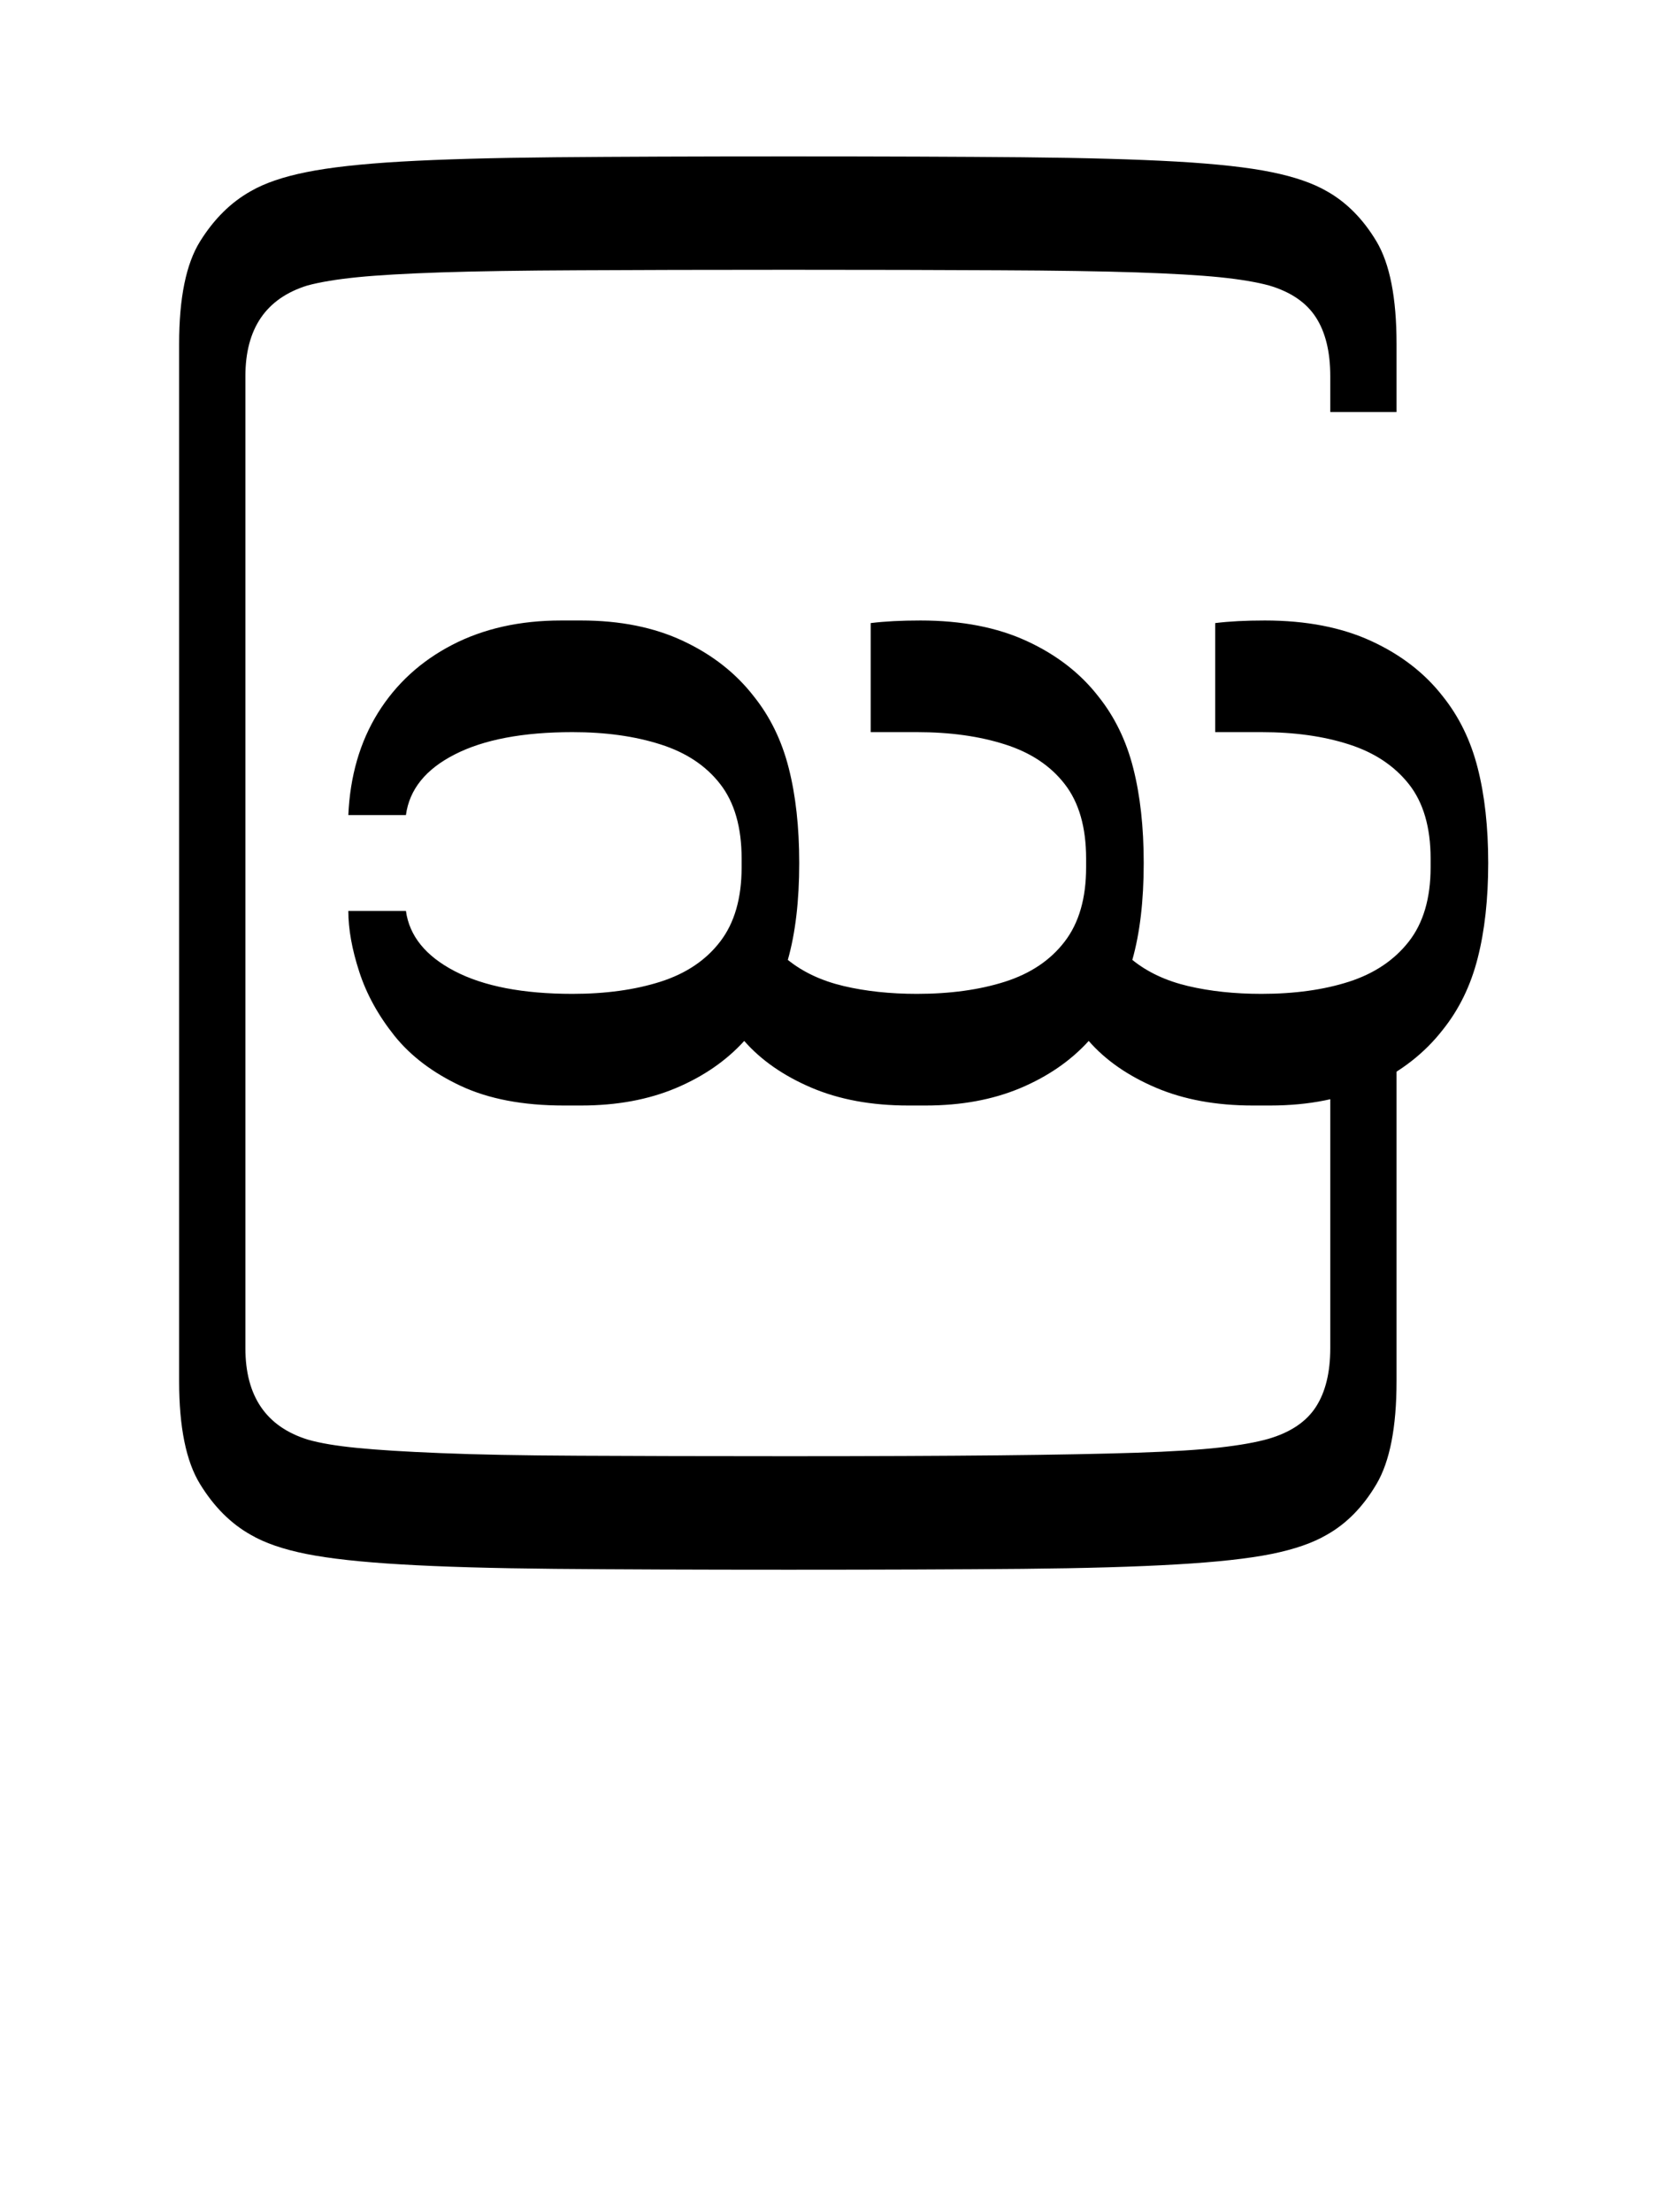 <?xml version="1.0" encoding="UTF-8"?>
<svg xmlns="http://www.w3.org/2000/svg" xmlns:xlink="http://www.w3.org/1999/xlink" width="209.766pt" height="278.891pt" viewBox="0 0 209.766 278.891" version="1.1">
<defs>
<g>
<symbol overflow="visible" id="glyph0-0">
<path style="stroke:none;" d="M 10.344 0 L 10.344 -78.547 L 55.547 -78.547 L 55.547 0 Z M 15.953 -72.938 L 15.953 -5.609 L 49.938 -5.609 L 49.938 -72.938 Z M 15.953 -72.938 "/>
</symbol>
<symbol overflow="visible" id="glyph0-1">
<path style="stroke:none;" d="M 160.156 -7.594 L 160.156 35.859 C 160.156 41.648 159.312 45.973 157.625 48.828 C 155.938 51.691 153.848 53.82 151.359 55.219 C 149.598 56.25 147.27 57.055 144.375 57.641 C 141.477 58.223 137.5 58.66 132.438 58.953 C 127.375 59.254 120.883 59.441 112.969 59.516 C 105.051 59.586 95.223 59.625 83.484 59.625 C 71.754 59.625 61.926 59.586 54 59.516 C 46.082 59.441 39.613 59.254 34.594 58.953 C 29.57 58.66 25.594 58.223 22.656 57.641 C 19.727 57.055 17.383 56.25 15.625 55.219 C 13.125 53.82 10.992 51.691 9.234 48.828 C 7.473 45.973 6.594 41.648 6.594 35.859 L 6.594 -94.938 C 6.594 -100.727 7.473 -105.035 9.234 -107.859 C 10.992 -110.68 13.125 -112.789 15.625 -114.188 C 17.383 -115.207 19.727 -116.008 22.656 -116.594 C 25.594 -117.188 29.57 -117.629 34.594 -117.922 C 39.613 -118.211 46.082 -118.395 54 -118.469 C 61.926 -118.539 71.754 -118.578 83.484 -118.578 C 95.223 -118.578 105.051 -118.539 112.969 -118.469 C 120.883 -118.395 127.375 -118.211 132.438 -117.922 C 137.5 -117.629 141.477 -117.188 144.375 -116.594 C 147.27 -116.008 149.598 -115.207 151.359 -114.188 C 153.848 -112.789 155.938 -110.68 157.625 -107.859 C 159.312 -105.035 160.156 -100.727 160.156 -94.938 L 160.156 -86.344 L 151.797 -86.344 L 151.797 -90.859 C 151.797 -93.941 151.191 -96.414 149.984 -98.281 C 148.773 -100.156 146.812 -101.492 144.094 -102.297 C 142.488 -102.734 140.398 -103.082 137.828 -103.344 C 135.266 -103.602 131.766 -103.805 127.328 -103.953 C 122.891 -104.098 117.113 -104.188 110 -104.219 C 102.883 -104.258 94.047 -104.281 83.484 -104.281 C 72.93 -104.281 64.098 -104.258 56.984 -104.219 C 49.867 -104.188 44.094 -104.098 39.656 -103.953 C 35.219 -103.805 31.695 -103.602 29.094 -103.344 C 26.488 -103.082 24.379 -102.734 22.766 -102.297 C 17.555 -100.68 14.953 -96.867 14.953 -90.859 L 14.953 31.688 C 14.953 37.77 17.594 41.617 22.875 43.234 C 24.414 43.672 26.469 44.016 29.031 44.266 C 31.602 44.523 35.125 44.742 39.594 44.922 C 44.07 45.109 49.867 45.219 56.984 45.25 C 64.098 45.289 72.93 45.312 83.484 45.312 C 94.047 45.312 102.883 45.273 110 45.203 C 117.113 45.129 122.891 45.02 127.328 44.875 C 131.766 44.727 135.266 44.508 137.828 44.219 C 140.398 43.926 142.453 43.562 143.984 43.125 C 146.773 42.312 148.773 40.969 149.984 39.094 C 151.191 37.227 151.797 34.758 151.797 31.688 L 151.797 -7.594 Z M 160.156 -7.594 "/>
</symbol>
<symbol overflow="visible" id="glyph0-2">
<path style="stroke:none;" d="M 13.641 -35.531 L 6.375 -35.531 C 6.594 -40.445 7.836 -44.738 10.109 -48.406 C 12.391 -52.07 15.508 -54.93 19.469 -56.984 C 23.426 -59.035 28.008 -60.062 33.219 -60.062 L 35.75 -60.062 C 40.664 -60.062 44.957 -59.195 48.625 -57.469 C 52.289 -55.75 55.258 -53.422 57.531 -50.484 C 59.582 -47.922 61.047 -44.914 61.922 -41.469 C 62.805 -38.02 63.25 -34.023 63.25 -29.484 C 63.25 -24.711 62.77 -20.641 61.812 -17.266 C 63.727 -15.723 66.078 -14.625 68.859 -13.969 C 71.648 -13.312 74.727 -12.984 78.094 -12.984 C 82.281 -12.984 85.984 -13.492 89.203 -14.516 C 92.43 -15.547 94.941 -17.234 96.734 -19.578 C 98.535 -21.922 99.438 -25.039 99.438 -28.938 L 99.438 -30.031 C 99.438 -33.988 98.535 -37.125 96.734 -39.438 C 94.941 -41.75 92.43 -43.414 89.203 -44.438 C 85.984 -45.469 82.281 -45.984 78.094 -45.984 L 72.266 -45.984 L 72.266 -59.734 C 74.023 -59.953 76.117 -60.062 78.547 -60.062 C 83.742 -60.062 88.211 -59.195 91.953 -57.469 C 95.691 -55.75 98.703 -53.422 100.984 -50.484 C 103.035 -47.922 104.5 -44.914 105.375 -41.469 C 106.258 -38.02 106.703 -34.023 106.703 -29.484 C 106.703 -24.711 106.223 -20.641 105.266 -17.266 C 107.172 -15.723 109.516 -14.625 112.297 -13.969 C 115.086 -13.312 118.172 -12.984 121.547 -12.984 C 125.723 -12.984 129.406 -13.492 132.594 -14.516 C 135.789 -15.547 138.305 -17.234 140.141 -19.578 C 141.973 -21.922 142.891 -25.039 142.891 -28.938 L 142.891 -30.031 C 142.891 -33.988 141.973 -37.125 140.141 -39.438 C 138.305 -41.75 135.789 -43.414 132.594 -44.438 C 129.406 -45.469 125.723 -45.984 121.547 -45.984 L 115.719 -45.984 L 115.719 -59.734 C 117.477 -59.953 119.566 -60.062 121.984 -60.062 C 127.191 -60.062 131.664 -59.195 135.406 -57.469 C 139.145 -55.75 142.156 -53.422 144.438 -50.484 C 146.488 -47.922 147.953 -44.914 148.828 -41.469 C 149.711 -38.02 150.156 -34.023 150.156 -29.484 C 150.156 -24.93 149.711 -20.93 148.828 -17.484 C 147.953 -14.035 146.488 -11.031 144.438 -8.469 C 142.156 -5.531 139.18 -3.203 135.516 -1.484 C 131.848 0.234 127.562 1.094 122.656 1.094 L 120.453 1.094 C 115.828 1.094 111.754 0.344 108.234 -1.156 C 104.711 -2.656 101.891 -4.617 99.766 -7.047 C 97.492 -4.547 94.613 -2.562 91.125 -1.094 C 87.645 0.363 83.672 1.094 79.203 1.094 L 77 1.094 C 72.375 1.094 68.301 0.344 64.781 -1.156 C 61.27 -2.656 58.445 -4.617 56.312 -7.047 C 54.039 -4.547 51.16 -2.562 47.672 -1.094 C 44.191 0.363 40.219 1.094 35.75 1.094 L 33.547 1.094 C 28.41 1.094 24.082 0.27 20.562 -1.375 C 17.051 -3.02 14.266 -5.125 12.203 -7.688 C 10.148 -10.258 8.664 -12.957 7.75 -15.781 C 6.832 -18.602 6.375 -21.156 6.375 -23.438 L 13.641 -23.438 C 14.078 -20.281 16.129 -17.75 19.797 -15.844 C 23.461 -13.938 28.414 -12.984 34.656 -12.984 C 38.832 -12.984 42.531 -13.492 45.75 -14.516 C 48.977 -15.547 51.488 -17.234 53.281 -19.578 C 55.082 -21.922 55.984 -25.039 55.984 -28.938 L 55.984 -30.031 C 55.984 -33.988 55.082 -37.125 53.281 -39.438 C 51.488 -41.75 48.977 -43.414 45.75 -44.438 C 42.531 -45.469 38.832 -45.984 34.656 -45.984 C 28.414 -45.984 23.461 -45.047 19.797 -43.172 C 16.129 -41.305 14.078 -38.758 13.641 -35.531 Z M 13.641 -35.531 "/>
</symbol>
</g>
</defs>
<g id="surface1">
<g style="fill:rgb(0%,0%,0%);fill-opacity:1;">
  <use xlink:href="#glyph0-1" x="16" y="138.297"/>
  <use xlink:href="#glyph0-2" x="37.562" y="138.297"/>
</g>
</g>
</svg>
